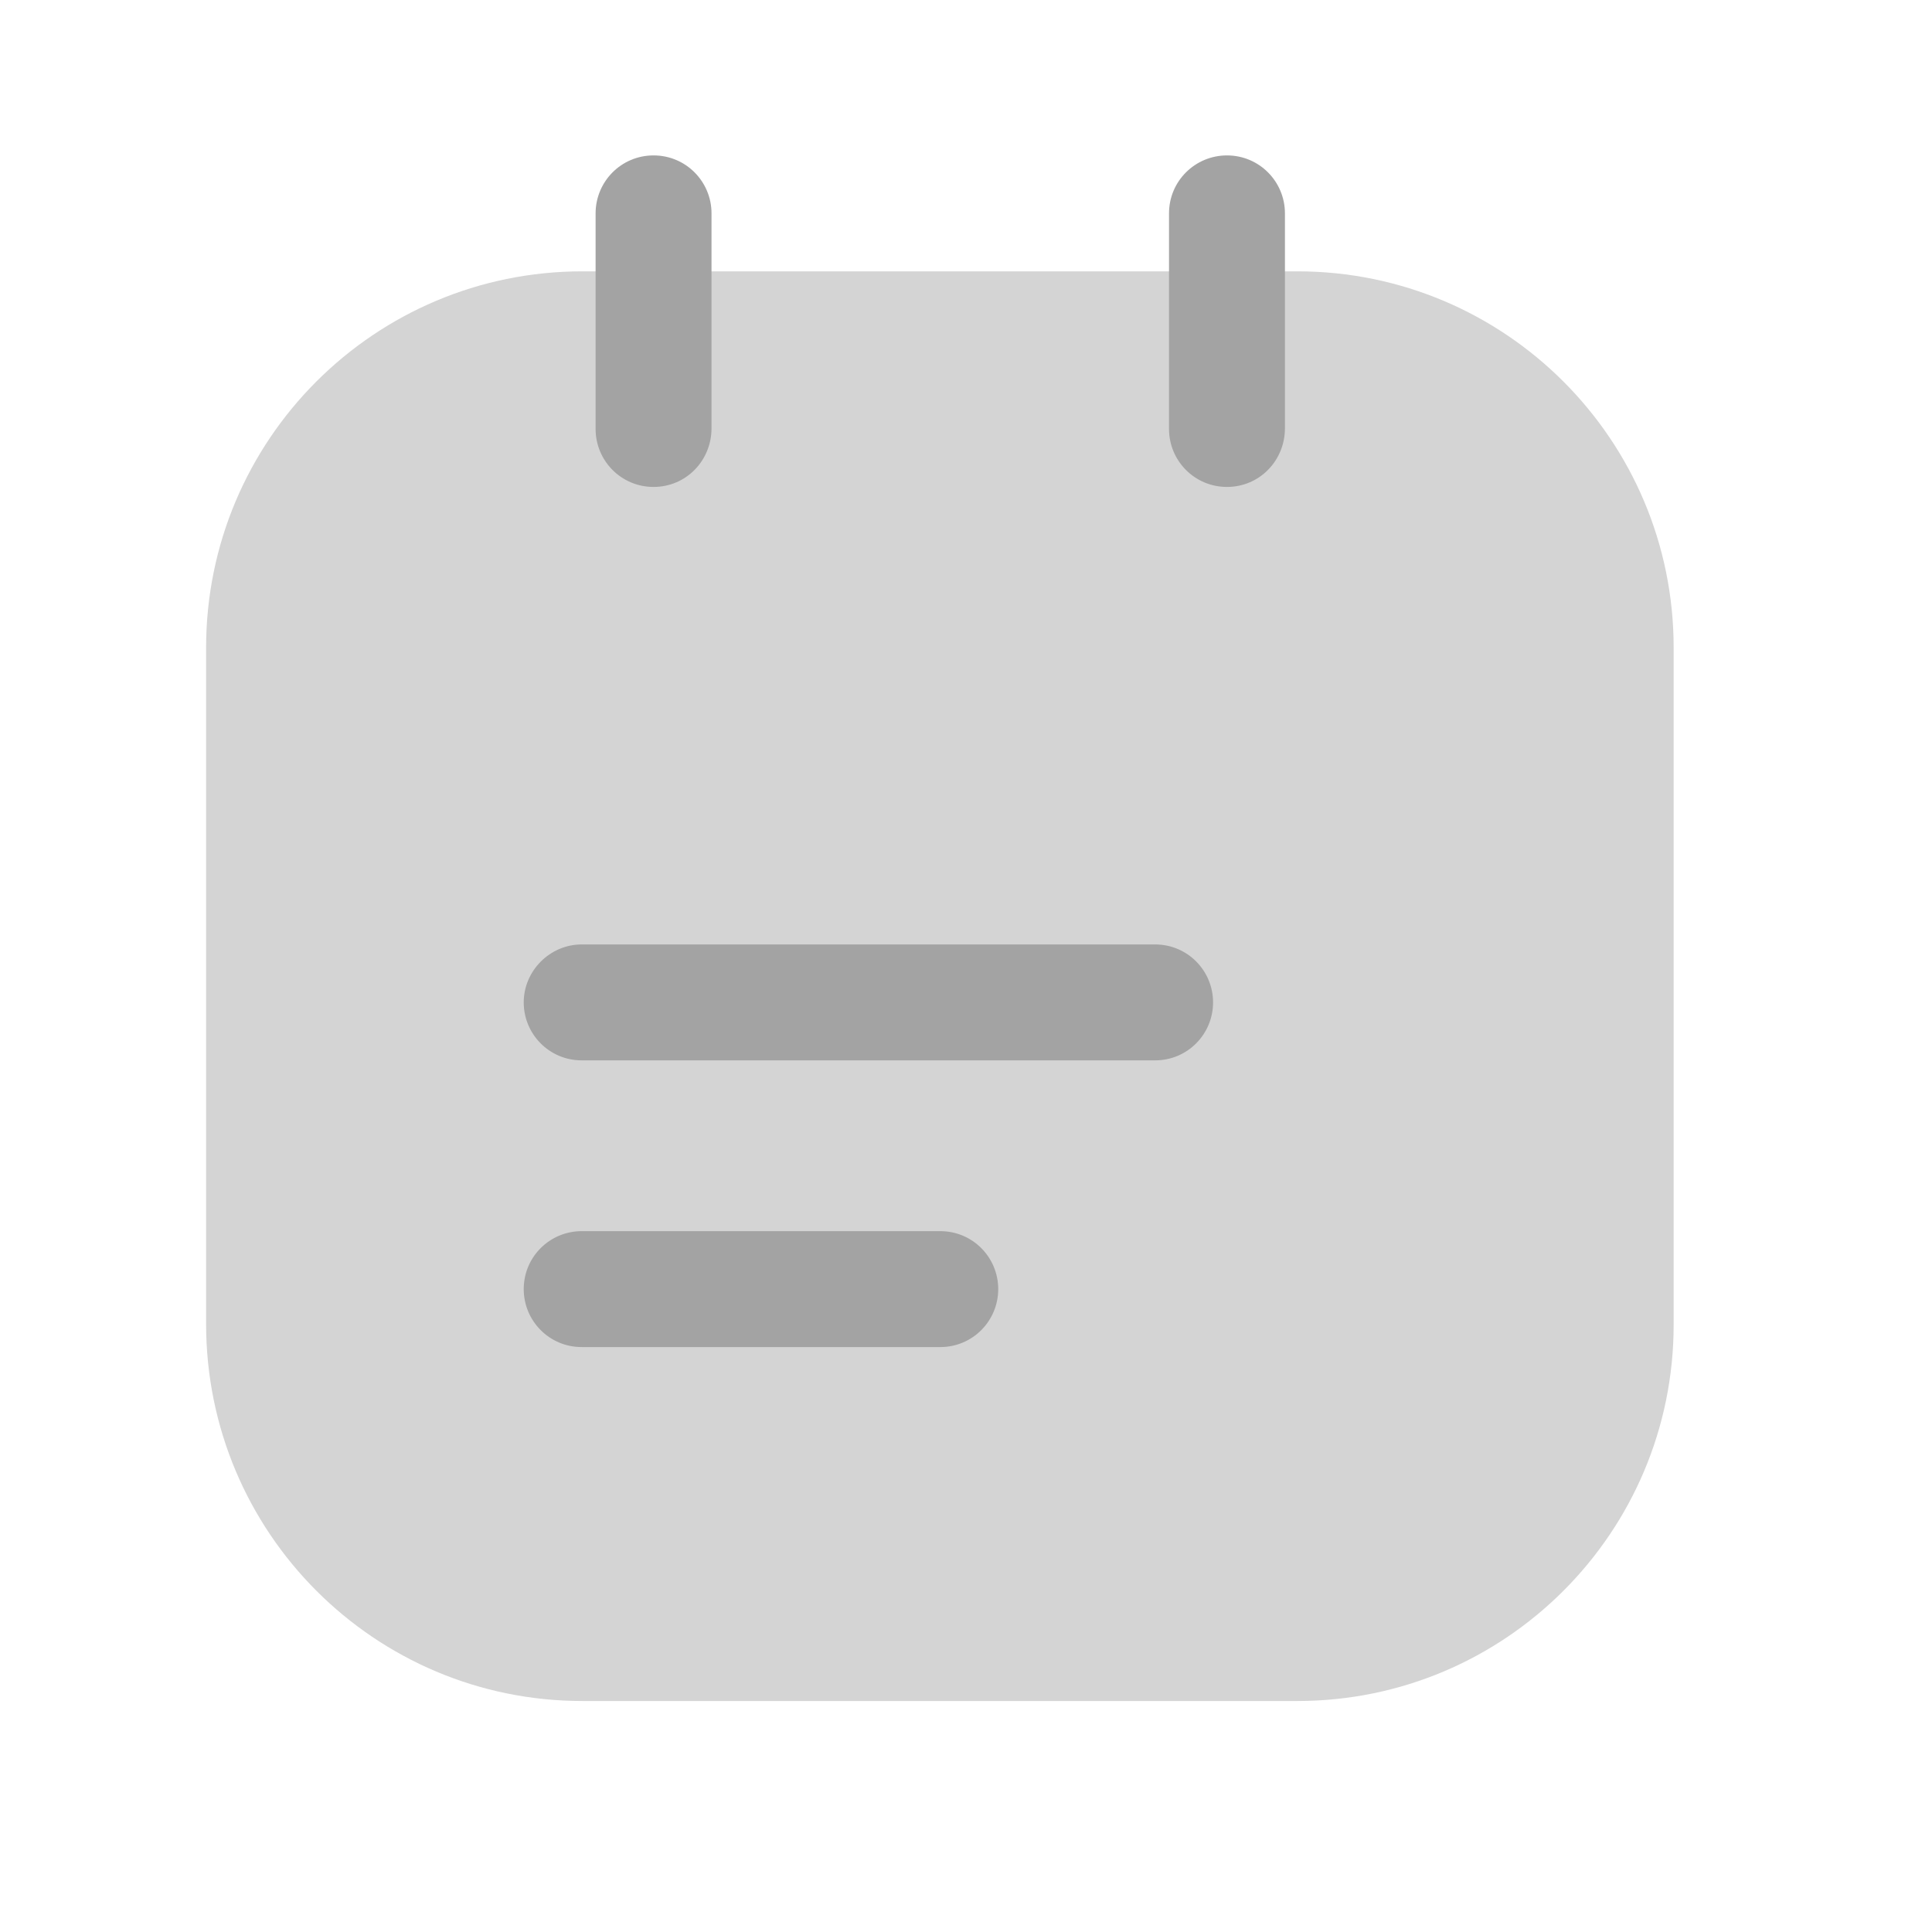 <svg width="25" height="25" viewBox="0 0 25 25" fill="none" xmlns="http://www.w3.org/2000/svg">
<path d="M7.537 22.011H16.787C19.477 22.011 21.657 19.831 21.657 17.141V8.381C21.657 5.691 19.477 3.511 16.787 3.511H7.537C4.847 3.511 2.667 5.691 2.667 8.381V17.131C2.667 19.831 4.847 22.011 7.537 22.011Z" fill="#D4D4D4"/>
<path d="M8.457 6.301C8.037 6.301 7.707 5.961 7.707 5.551V2.761C7.707 2.351 8.037 2.011 8.457 2.011C8.877 2.011 9.207 2.351 9.207 2.761V5.541C9.207 5.961 8.877 6.301 8.457 6.301Z" fill="#A3A3A3"/>
<path d="M15.877 6.301C15.457 6.301 15.127 5.961 15.127 5.551V2.761C15.127 2.341 15.467 2.011 15.877 2.011C16.297 2.011 16.627 2.351 16.627 2.761V5.541C16.627 5.961 16.297 6.301 15.877 6.301Z" fill="#A3A3A3"/>
<path d="M14.947 13.721H7.527C7.107 13.721 6.777 13.381 6.777 12.971C6.777 12.561 7.117 12.221 7.527 12.221H14.947C15.367 12.221 15.697 12.561 15.697 12.971C15.697 13.381 15.367 13.721 14.947 13.721Z" fill="#A3A3A3"/>
<path d="M12.167 17.431H7.527C7.107 17.431 6.777 17.091 6.777 16.681C6.777 16.261 7.117 15.931 7.527 15.931H12.167C12.587 15.931 12.917 16.271 12.917 16.681C12.917 17.091 12.587 17.431 12.167 17.431Z" fill="#A3A3A3"/>
</svg>
